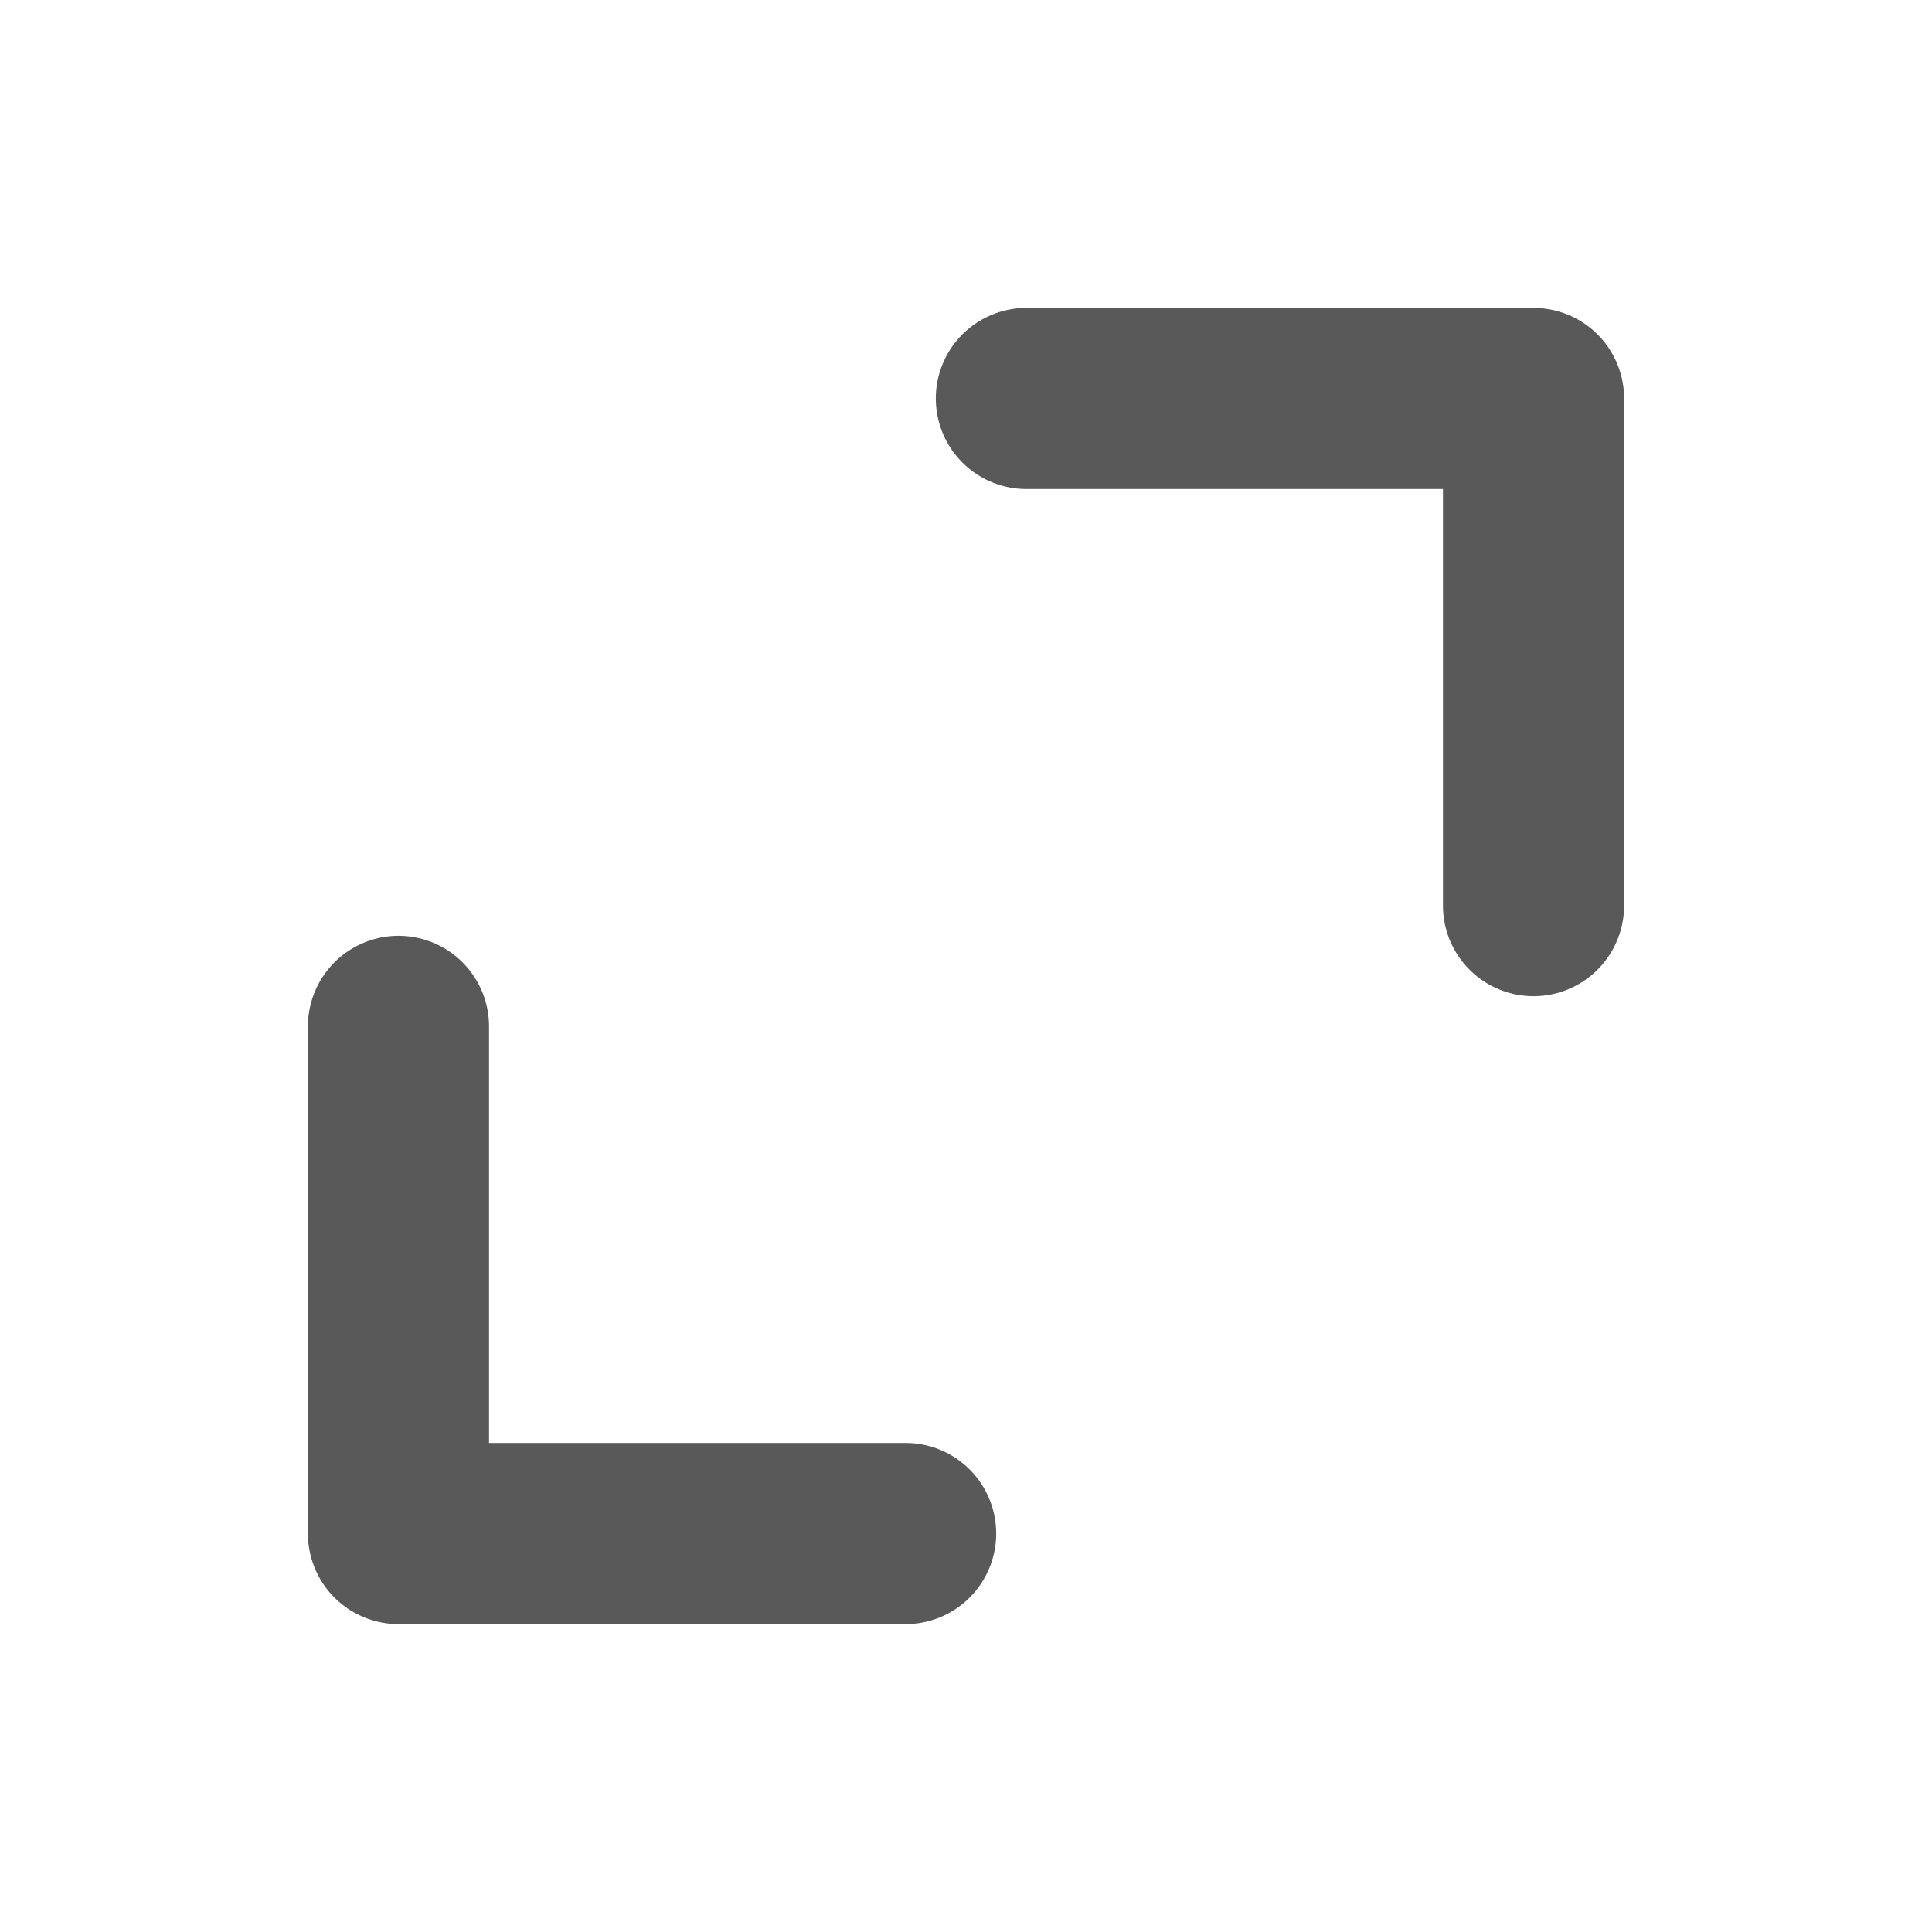 <?xml version="1.0" encoding="utf-8"?>
<!-- Generator: Adobe Illustrator 23.0.0, SVG Export Plug-In . SVG Version: 6.00 Build 0)  -->
<svg version="1.1" id="图层_1" xmlns="http://www.w3.org/2000/svg" xmlns:xlink="http://www.w3.org/1999/xlink" x="0px" y="0px"
	 viewBox="0 0 16 16" style="enable-background:new 0 0 16 16;" xml:space="preserve">
<style type="text/css">
	.st0{fill:none;stroke:#595959;stroke-width:1.5;stroke-linecap:round;stroke-linejoin:round;}
</style>
<path class="st0" d="M7.5,12.7H3.3V8.5"/>
<path class="st0" d="M8.5,3.3h4.2v4.2"/>
</svg>
